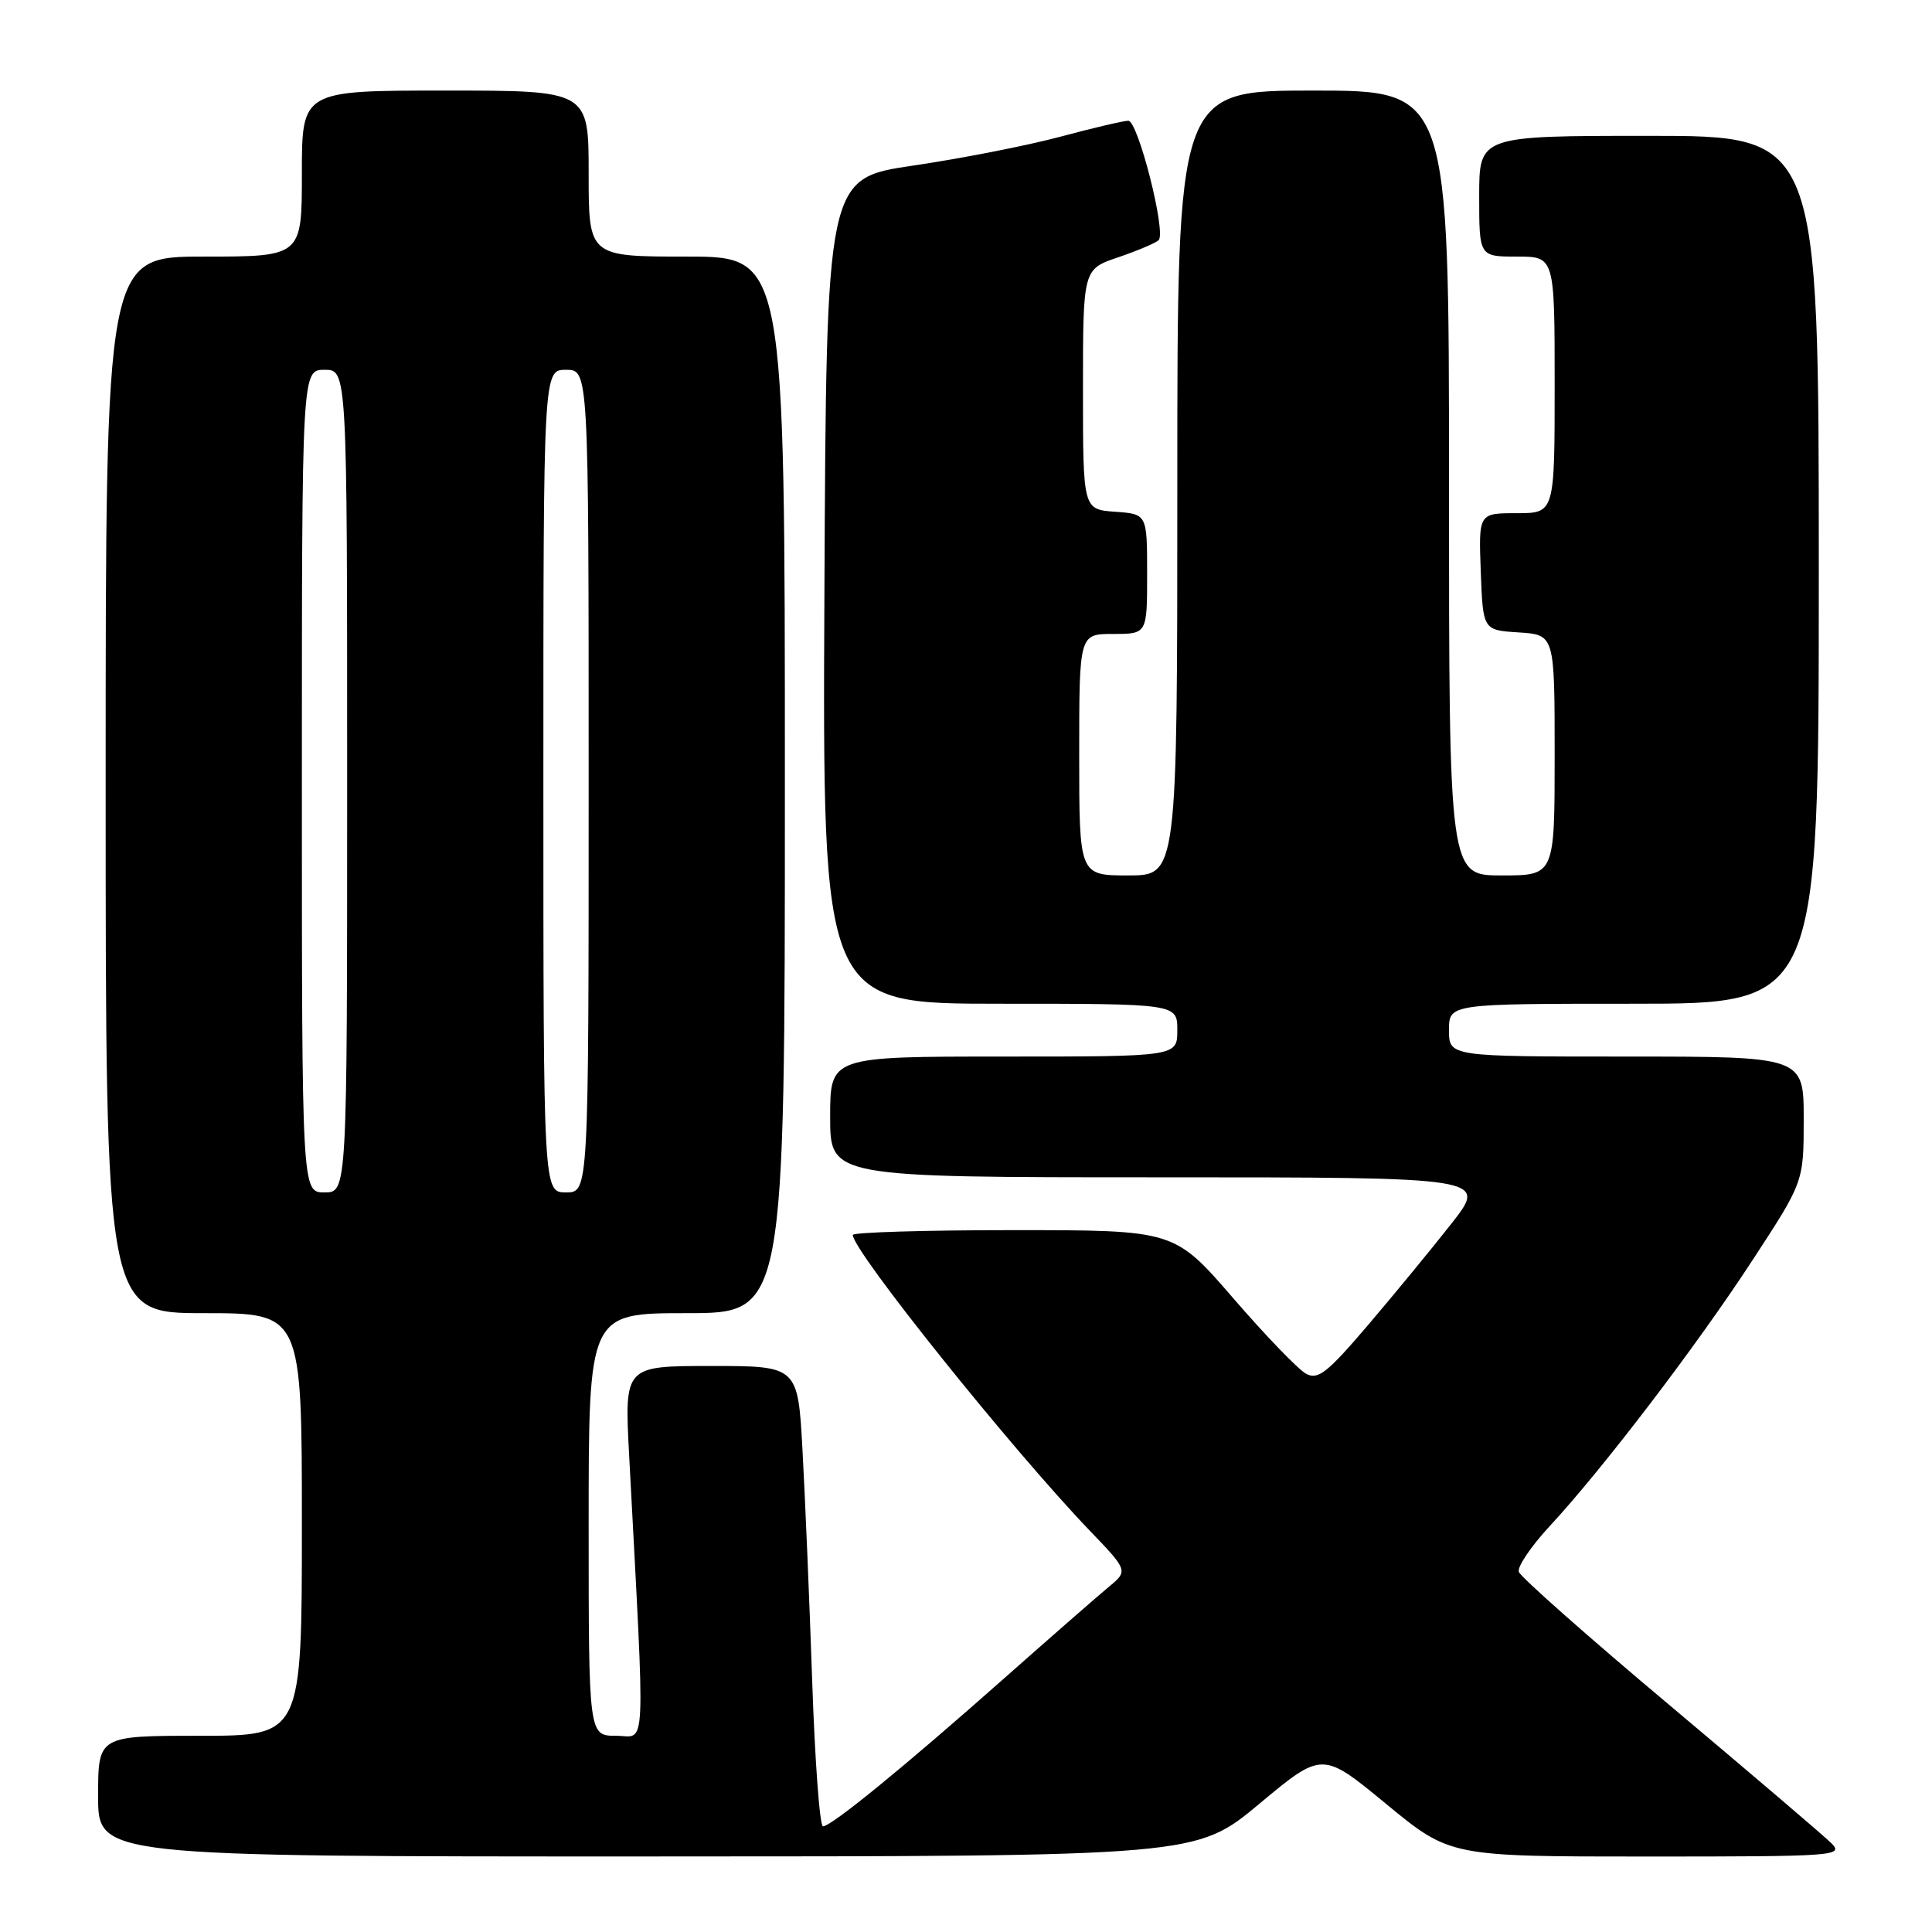 <?xml version="1.0" encoding="UTF-8" standalone="no"?>
<!DOCTYPE svg PUBLIC "-//W3C//DTD SVG 1.1//EN" "http://www.w3.org/Graphics/SVG/1.1/DTD/svg11.dtd" >
<svg xmlns="http://www.w3.org/2000/svg" xmlns:xlink="http://www.w3.org/1999/xlink" version="1.1" viewBox="0 0 256 256">
 <g >
 <path fill="currentColor"
d=" M 166.86 239.02 C 175.21 232.06 175.21 232.06 183.67 239.03 C 192.13 246.00 192.13 246.00 218.28 246.00 C 243.17 246.00 244.34 245.92 242.68 244.25 C 241.72 243.29 232.09 235.08 221.29 226.00 C 210.48 216.93 201.47 208.95 201.25 208.28 C 201.03 207.62 202.85 204.92 205.29 202.28 C 212.33 194.69 224.76 178.41 232.17 167.05 C 239.00 156.61 239.00 156.61 239.00 148.30 C 239.00 140.00 239.00 140.00 215.50 140.00 C 192.00 140.00 192.00 140.00 192.00 136.50 C 192.00 133.00 192.00 133.00 216.50 133.00 C 241.00 133.00 241.00 133.00 241.00 75.50 C 241.00 18.00 241.00 18.00 218.50 18.00 C 196.00 18.00 196.00 18.00 196.00 26.00 C 196.00 34.00 196.00 34.00 201.00 34.00 C 206.00 34.00 206.00 34.00 206.00 51.00 C 206.00 68.00 206.00 68.00 200.96 68.00 C 195.92 68.00 195.92 68.00 196.21 75.75 C 196.50 83.50 196.50 83.50 201.25 83.80 C 206.00 84.11 206.00 84.11 206.00 100.05 C 206.00 116.00 206.00 116.00 199.00 116.00 C 192.00 116.00 192.00 116.00 192.00 64.00 C 192.00 12.00 192.00 12.00 174.00 12.00 C 156.00 12.00 156.00 12.00 156.00 64.00 C 156.00 116.00 156.00 116.00 149.50 116.00 C 143.00 116.00 143.00 116.00 143.00 100.00 C 143.00 84.00 143.00 84.00 147.50 84.00 C 152.00 84.00 152.00 84.00 152.00 76.06 C 152.00 68.11 152.00 68.11 147.75 67.81 C 143.50 67.50 143.50 67.50 143.50 51.59 C 143.50 35.67 143.50 35.67 148.18 34.09 C 150.75 33.21 153.16 32.19 153.53 31.82 C 154.55 30.77 150.79 16.00 149.51 16.00 C 148.88 16.00 144.80 16.96 140.44 18.13 C 136.07 19.30 127.33 21.01 121.00 21.94 C 109.50 23.63 109.50 23.63 109.24 78.32 C 108.98 133.00 108.98 133.00 132.49 133.00 C 156.00 133.00 156.00 133.00 156.00 136.50 C 156.00 140.00 156.00 140.00 133.00 140.00 C 110.00 140.00 110.00 140.00 110.00 148.00 C 110.00 156.00 110.00 156.00 153.57 156.00 C 197.13 156.00 197.13 156.00 192.32 162.14 C 189.67 165.51 184.67 171.59 181.21 175.65 C 175.87 181.91 174.64 182.88 173.06 182.03 C 172.04 181.48 167.69 176.98 163.41 172.02 C 155.61 163.00 155.61 163.00 134.31 163.00 C 122.59 163.00 113.00 163.29 113.00 163.64 C 113.00 165.76 134.06 192.04 144.40 202.82 C 149.50 208.14 149.50 208.14 146.86 210.32 C 145.41 211.52 139.11 217.03 132.86 222.56 C 119.75 234.17 110.15 242.00 109.05 242.00 C 108.62 242.00 107.98 233.34 107.62 222.75 C 107.26 212.16 106.68 198.44 106.34 192.25 C 105.73 181.00 105.73 181.00 94.24 181.00 C 82.74 181.00 82.74 181.00 83.36 192.75 C 85.52 233.59 85.68 230.00 81.64 230.00 C 78.00 230.00 78.00 230.00 78.00 202.00 C 78.00 174.00 78.00 174.00 91.00 174.00 C 104.00 174.00 104.00 174.00 104.00 104.00 C 104.00 34.00 104.00 34.00 91.00 34.00 C 78.00 34.00 78.00 34.00 78.00 23.00 C 78.00 12.00 78.00 12.00 59.00 12.00 C 40.00 12.00 40.00 12.00 40.00 23.00 C 40.00 34.00 40.00 34.00 27.00 34.00 C 14.00 34.00 14.00 34.00 14.00 104.00 C 14.00 174.00 14.00 174.00 27.00 174.00 C 40.00 174.00 40.00 174.00 40.00 202.00 C 40.00 230.00 40.00 230.00 26.50 230.00 C 13.00 230.00 13.00 230.00 13.00 238.00 C 13.00 246.00 13.00 246.00 85.75 245.99 C 158.50 245.98 158.50 245.98 166.86 239.02 Z  M 40.00 103.50 C 40.00 49.00 40.00 49.00 43.00 49.00 C 46.00 49.00 46.00 49.00 46.00 103.50 C 46.00 158.00 46.00 158.00 43.00 158.00 C 40.00 158.00 40.00 158.00 40.00 103.50 Z  M 72.00 103.50 C 72.00 49.00 72.00 49.00 75.00 49.00 C 78.00 49.00 78.00 49.00 78.00 103.50 C 78.00 158.00 78.00 158.00 75.00 158.00 C 72.00 158.00 72.00 158.00 72.00 103.50 Z "/>
</g>
</svg>
